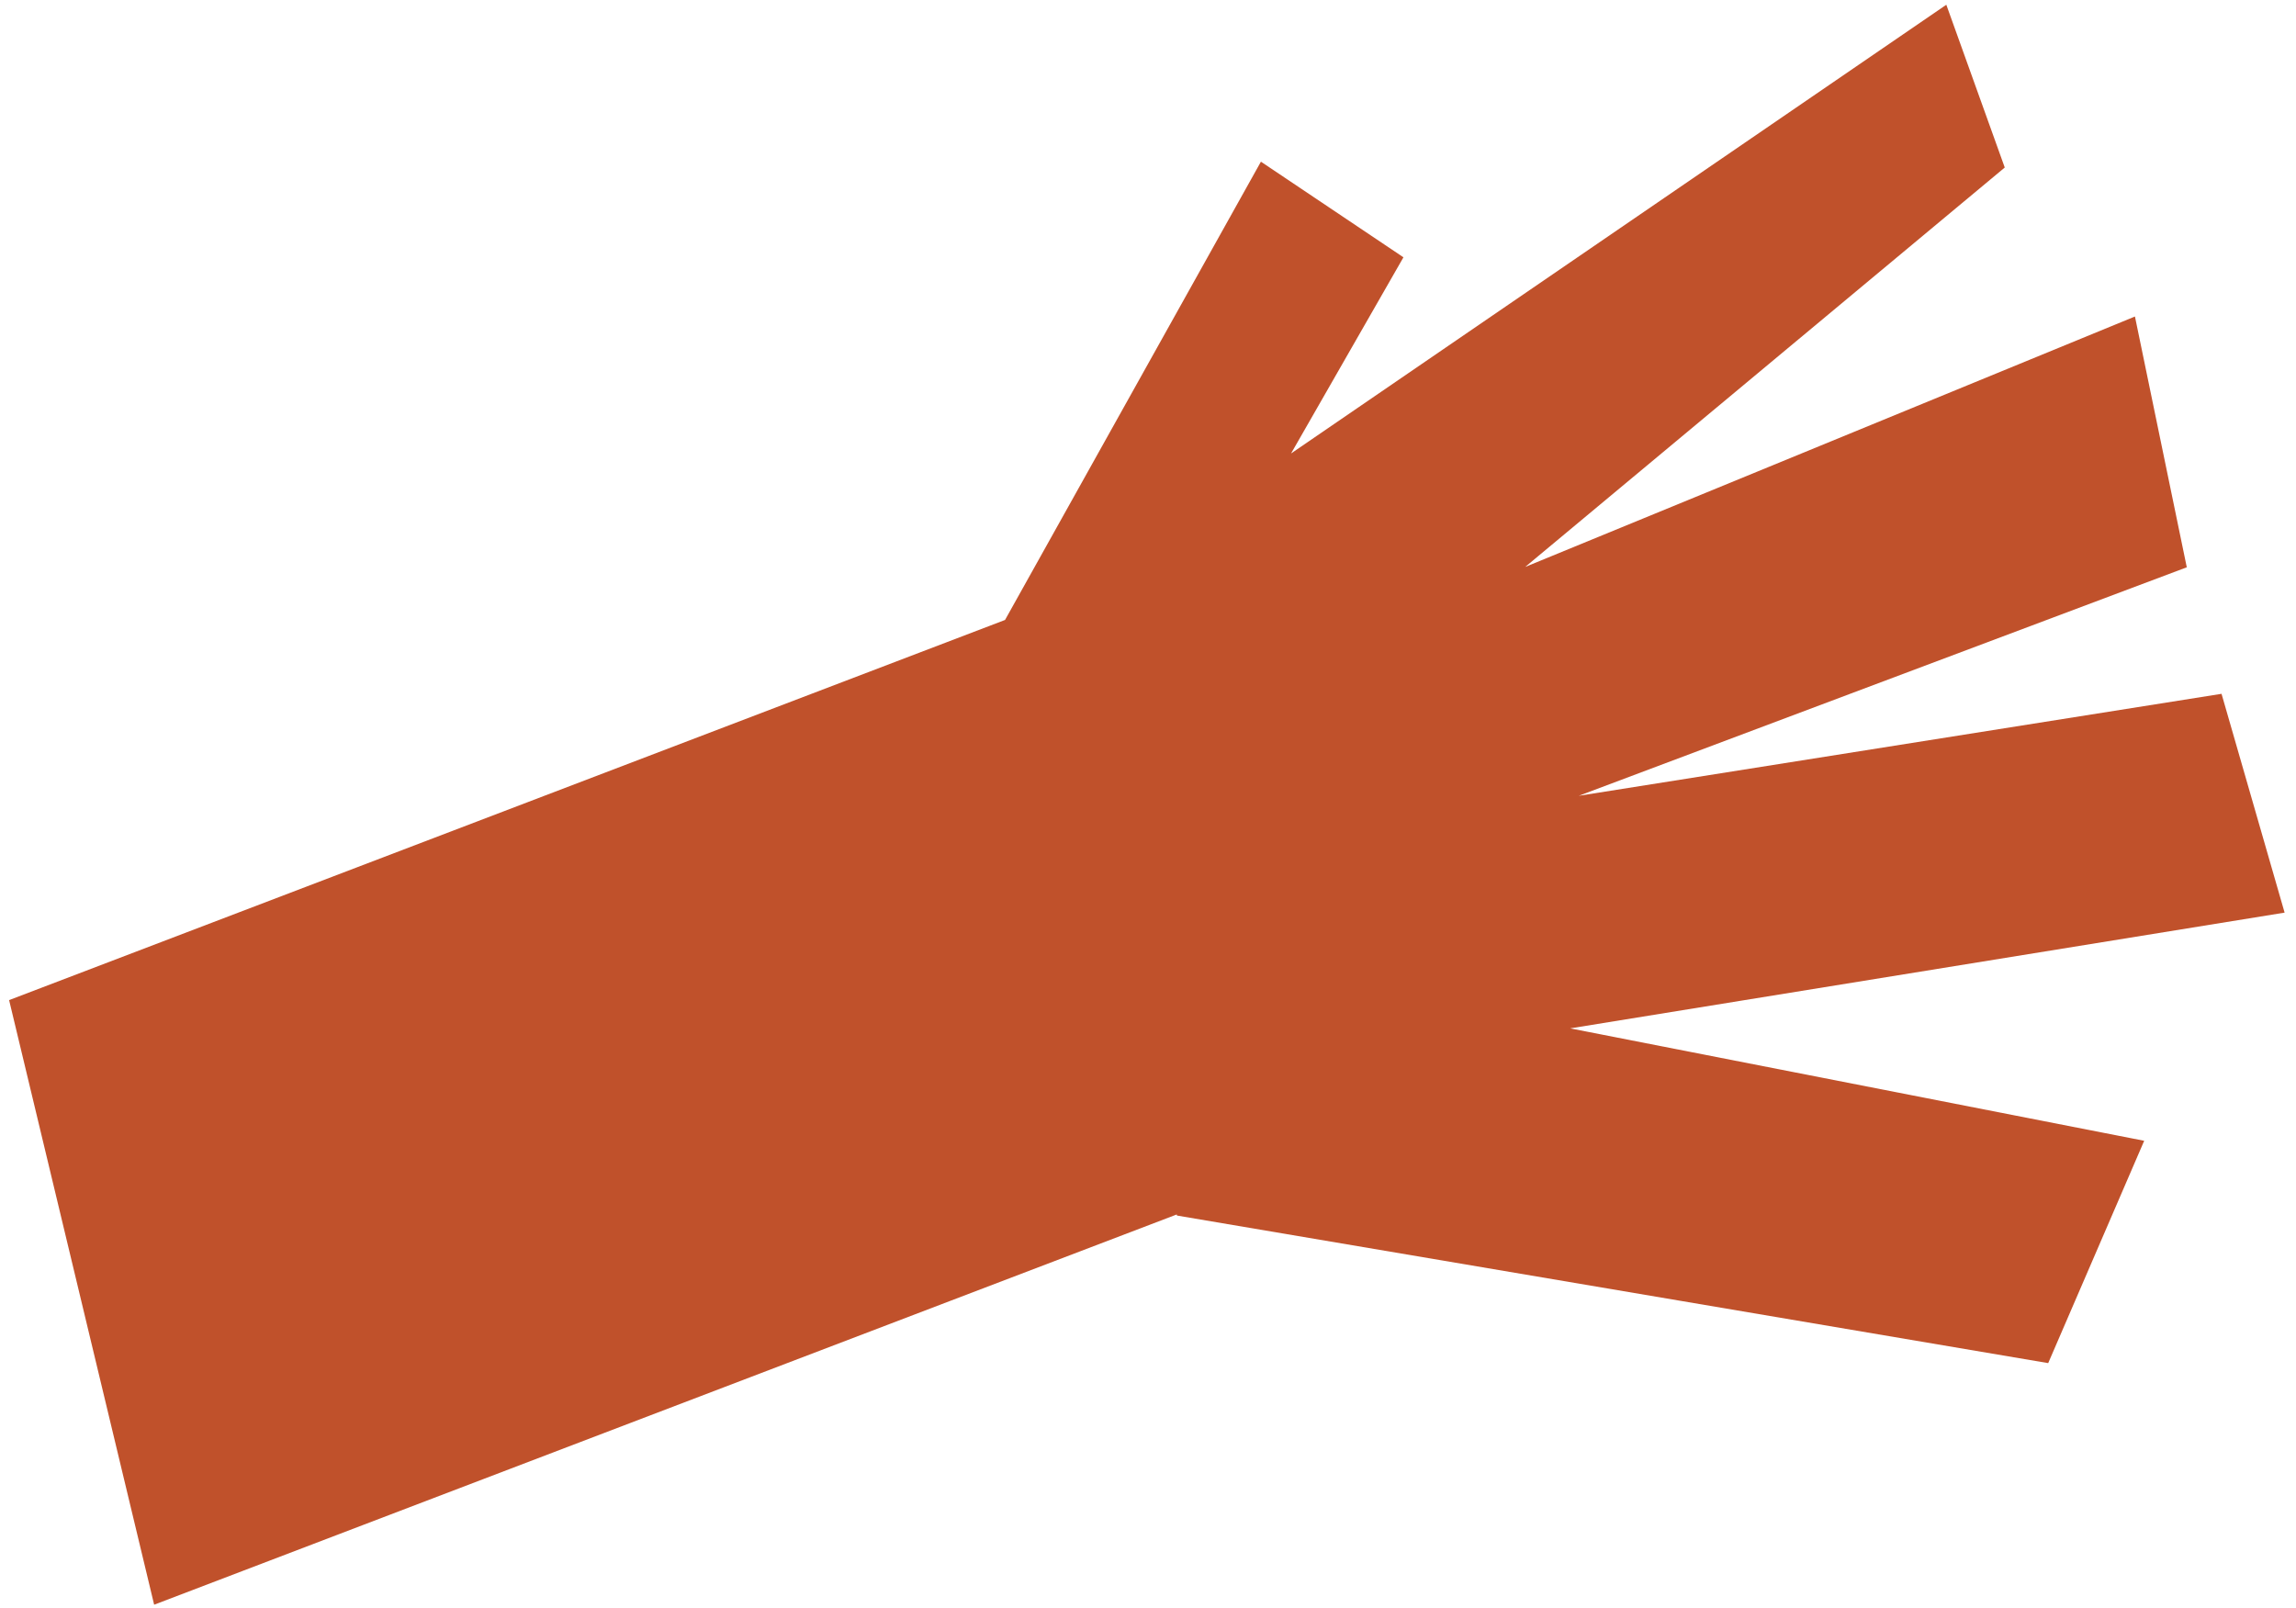 <svg width="177" height="124" viewBox="0 0 177 124" fill="none" xmlns="http://www.w3.org/2000/svg">
<path d="M121.048 79.284L165.297 87.95L157.897 105.091L90.734 93.714L90.713 93.632L73.32 100.268L11.883 123.717L0.702 77.104L77.479 47.796L97.205 12.465L108.192 19.837L99.528 34.961L150.043 0.366L154.548 12.915L117.58 43.708L164.584 24.401L168.581 43.736L121.707 61.353L171.26 53.491L176.122 70.36L121.048 79.284Z" fill="#C0512B"/>
</svg>

